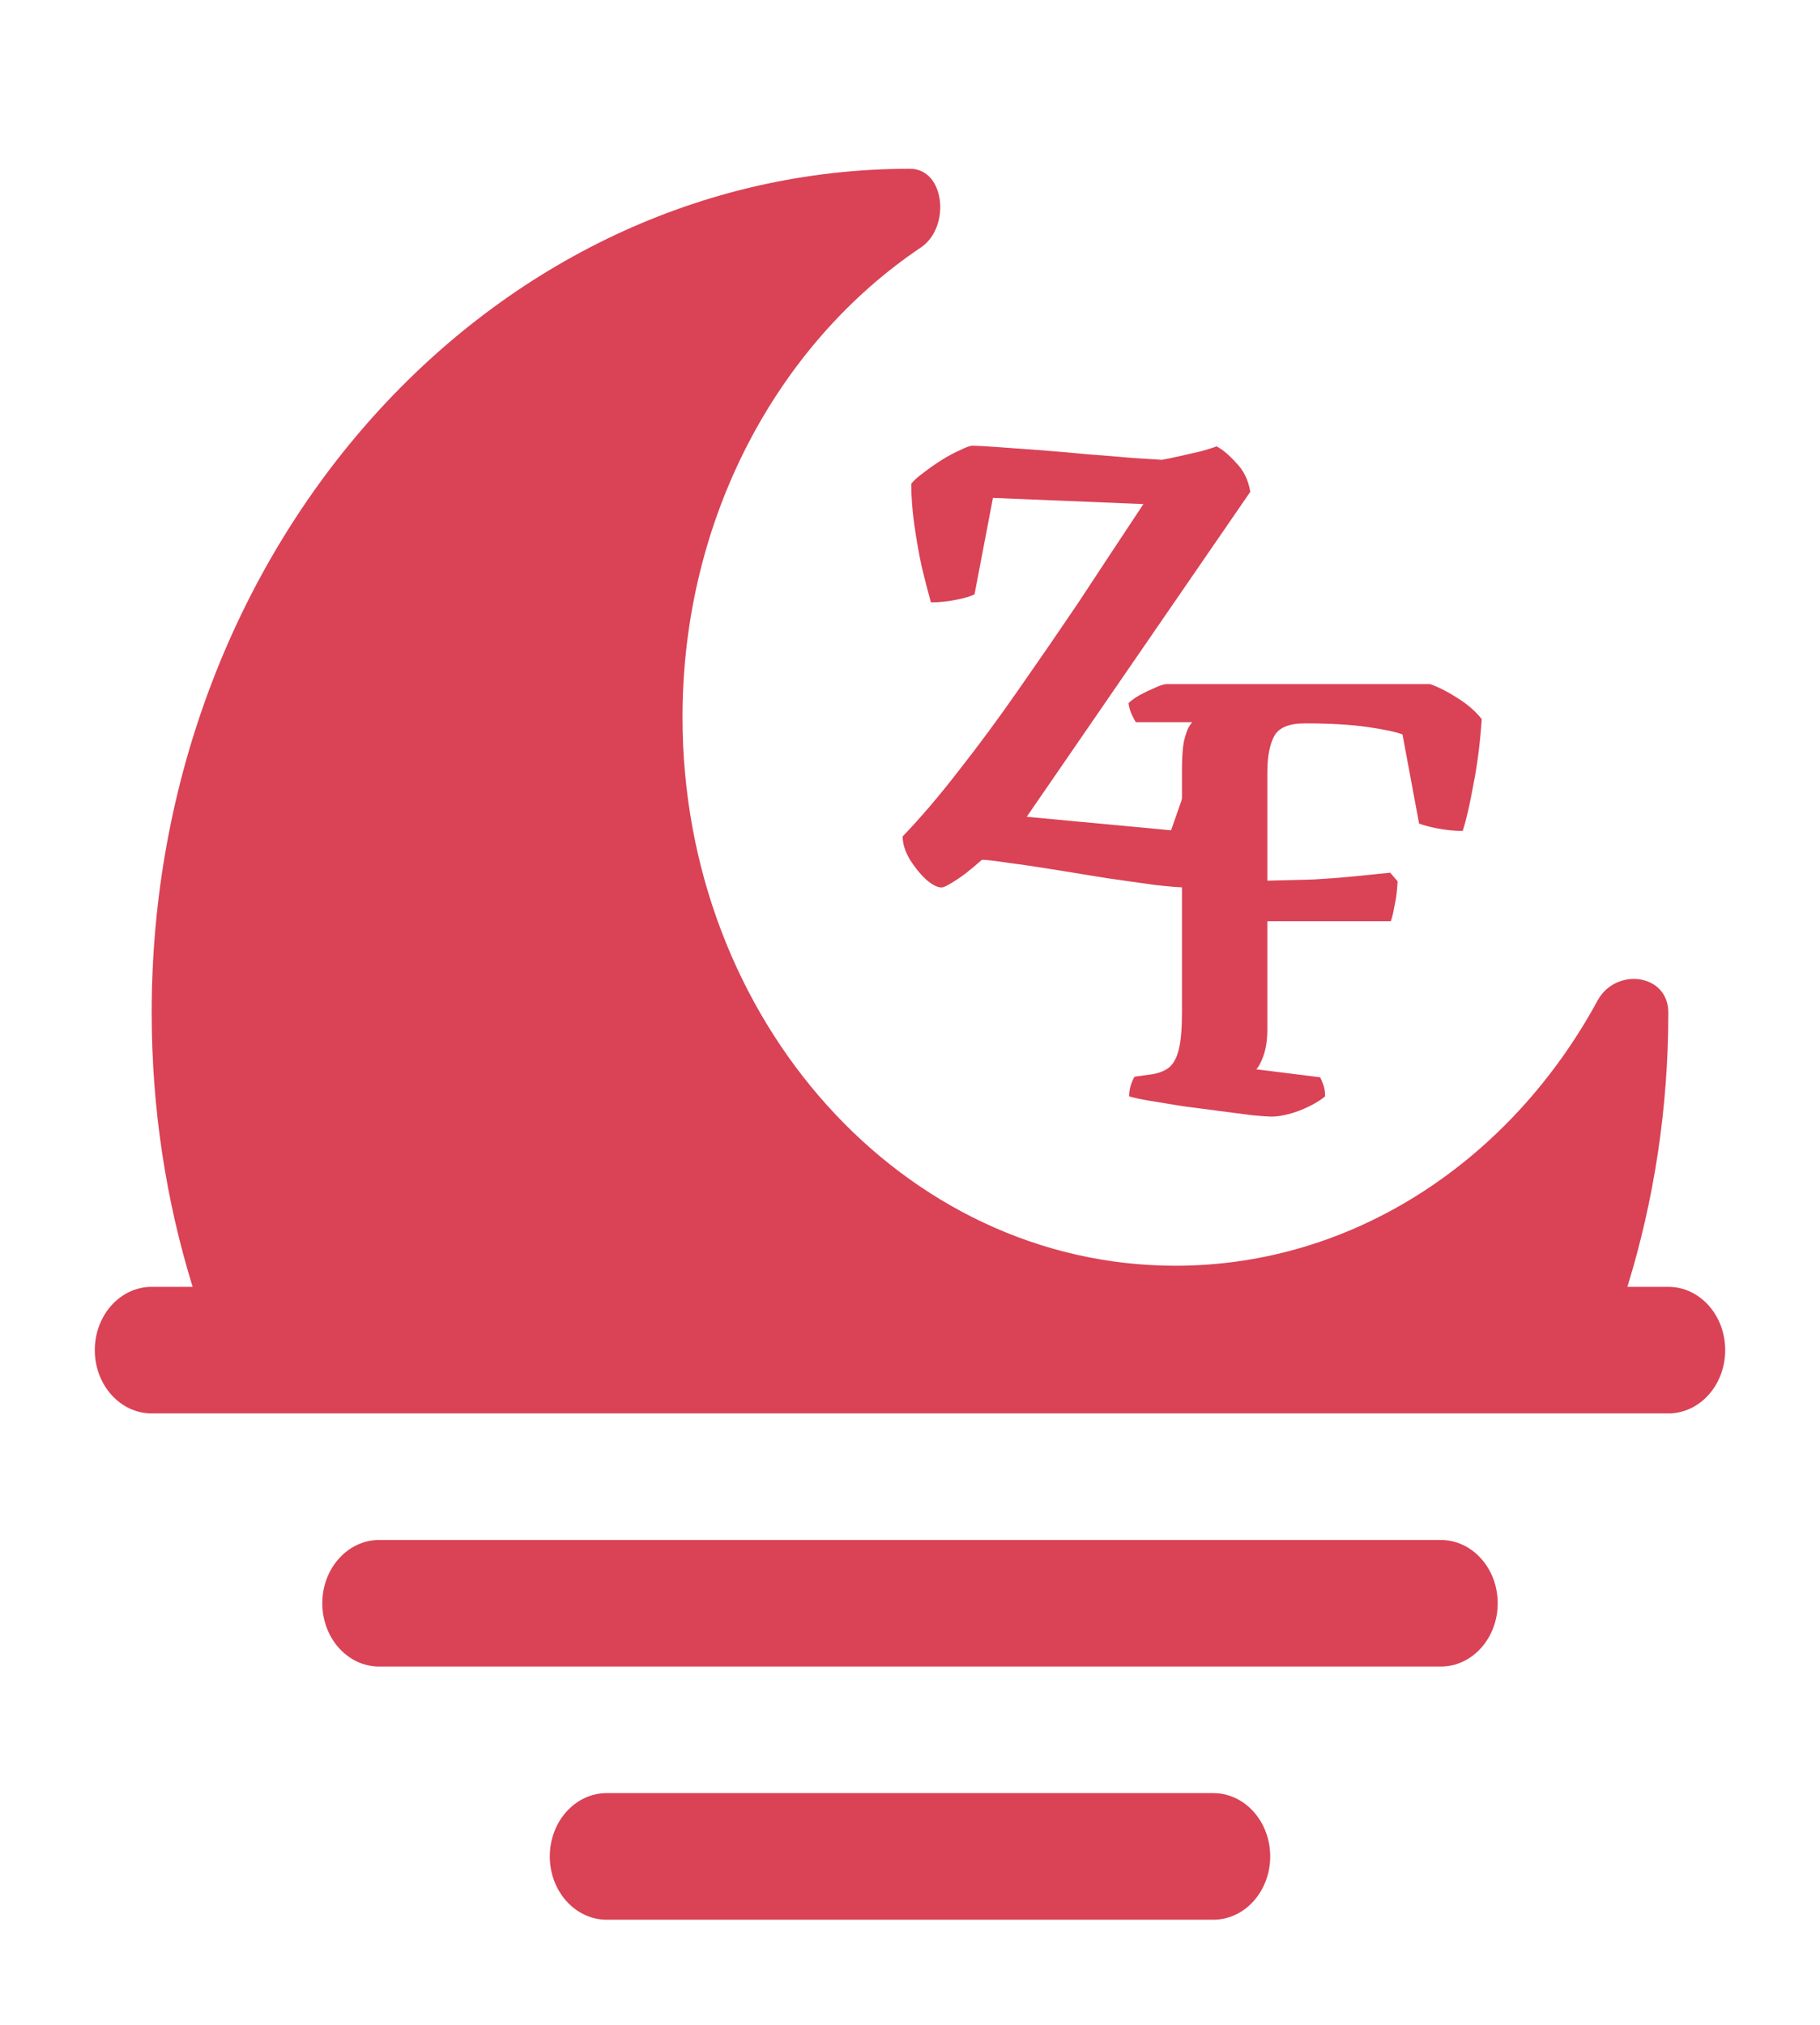 <svg width="80" height="89" viewBox="0 0 80 89" fill="none" xmlns="http://www.w3.org/2000/svg">
<path d="M6.667 44.5C6.667 24.02 21.591 7.417 40 7.417C41.542 7.417 41.797 9.988 40.477 10.876C34.198 15.097 30 22.764 30 31.521C30 44.834 39.7 55.625 51.667 55.625C59.538 55.625 66.43 50.955 70.224 43.969C71.022 42.501 73.333 42.784 73.333 44.5C73.333 48.719 72.7 52.773 71.533 56.552H73.333C74.714 56.552 75.833 57.797 75.833 59.333C75.833 60.869 74.714 62.115 73.333 62.115H6.667C5.286 62.115 4.167 60.869 4.167 59.333C4.167 57.797 5.286 56.552 6.667 56.552H8.467C7.3 52.773 6.667 48.719 6.667 44.5Z" fill="#DA4256"/>
<path d="M16.667 67.677C15.286 67.677 14.167 68.922 14.167 70.458C14.167 71.994 15.286 73.24 16.667 73.24H63.333C64.714 73.24 65.833 71.994 65.833 70.458C65.833 68.922 64.714 67.677 63.333 67.677H16.667Z" fill="#DA4256"/>
<path d="M26.667 78.802C25.286 78.802 24.167 80.047 24.167 81.583C24.167 83.119 25.286 84.365 26.667 84.365H53.333C54.714 84.365 55.833 83.119 55.833 81.583C55.833 80.047 54.714 78.802 53.333 78.802H26.667Z" fill="#DA4256"/>
<path d="M55.897 49.071C55.771 49.071 55.501 49.053 55.087 49.017C54.673 48.963 54.187 48.9 53.629 48.828C53.089 48.756 52.54 48.684 51.982 48.612C51.424 48.522 50.929 48.441 50.497 48.369C50.083 48.297 49.795 48.234 49.633 48.18C49.633 48 49.66 47.829 49.714 47.667C49.768 47.505 49.822 47.388 49.876 47.316L50.659 47.208C50.965 47.154 51.208 47.055 51.388 46.911C51.586 46.749 51.73 46.479 51.82 46.101C51.91 45.723 51.955 45.192 51.955 44.508V33.843C51.955 33.303 51.982 32.889 52.036 32.601C52.108 32.295 52.18 32.079 52.252 31.953C52.342 31.809 52.396 31.737 52.414 31.737H49.93C49.876 31.665 49.813 31.548 49.741 31.386C49.669 31.224 49.624 31.062 49.606 30.9C49.714 30.792 49.876 30.675 50.092 30.549C50.326 30.423 50.551 30.315 50.767 30.225C51.001 30.117 51.172 30.063 51.28 30.063H62.863C63.259 30.207 63.664 30.414 64.078 30.684C64.51 30.954 64.861 31.26 65.131 31.602C65.059 32.664 64.933 33.645 64.753 34.545C64.591 35.427 64.438 36.084 64.294 36.516C63.934 36.516 63.565 36.48 63.187 36.408C62.827 36.336 62.557 36.264 62.377 36.192L61.648 32.277C61.378 32.169 60.874 32.061 60.136 31.953C59.398 31.845 58.471 31.791 57.355 31.791C56.653 31.791 56.203 31.98 56.005 32.358C55.807 32.736 55.708 33.258 55.708 33.924V38.703C56.464 38.685 57.148 38.667 57.76 38.649C58.39 38.613 58.975 38.568 59.515 38.514C60.055 38.46 60.586 38.406 61.108 38.352L61.432 38.73C61.414 39.144 61.369 39.504 61.297 39.81C61.243 40.116 61.189 40.341 61.135 40.485H55.708V45.21C55.708 45.66 55.654 46.047 55.546 46.371C55.438 46.677 55.33 46.884 55.222 46.992L58.03 47.343C58.066 47.415 58.111 47.523 58.165 47.667C58.219 47.811 58.246 47.982 58.246 48.18C57.994 48.396 57.625 48.603 57.139 48.801C56.653 48.981 56.239 49.071 55.897 49.071Z" fill="#DA4256"/>
<path d="M41.378 39C41.198 39 40.973 38.883 40.703 38.649C40.451 38.415 40.217 38.127 40.001 37.785C39.785 37.425 39.677 37.083 39.677 36.759C40.487 35.913 41.315 34.941 42.161 33.843C43.025 32.745 43.889 31.575 44.753 30.333C45.635 29.073 46.508 27.804 47.372 26.526C47.894 25.734 48.398 24.969 48.884 24.231C49.37 23.493 49.829 22.8 50.261 22.152L43.646 21.882L42.836 26.121C42.656 26.211 42.377 26.292 41.999 26.364C41.639 26.436 41.279 26.472 40.919 26.472C40.793 26.022 40.658 25.5 40.514 24.906C40.388 24.312 40.28 23.7 40.19 23.07C40.1 22.422 40.055 21.819 40.055 21.261C40.163 21.117 40.343 20.955 40.595 20.775C40.847 20.577 41.117 20.388 41.405 20.208C41.693 20.028 41.963 19.884 42.215 19.776C42.467 19.65 42.647 19.587 42.755 19.587C42.899 19.587 43.232 19.605 43.754 19.641C44.276 19.677 44.897 19.722 45.617 19.776C46.337 19.83 47.066 19.893 47.804 19.965C48.542 20.019 49.208 20.073 49.802 20.127C50.396 20.163 50.819 20.19 51.071 20.208C51.269 20.172 51.53 20.118 51.854 20.046C52.178 19.974 52.493 19.902 52.799 19.83C53.123 19.74 53.348 19.668 53.474 19.614C53.744 19.758 54.032 20.001 54.338 20.343C54.662 20.667 54.869 21.09 54.959 21.612L45.131 35.895L51.476 36.489L53.069 31.926C53.501 31.926 53.906 31.98 54.284 32.088C54.662 32.196 54.932 32.295 55.094 32.385C55.094 33.213 55.067 33.978 55.013 34.68C54.959 35.364 54.896 35.958 54.824 36.462C54.77 36.966 54.707 37.353 54.635 37.623C54.509 37.767 54.338 37.92 54.122 38.082C53.906 38.226 53.663 38.37 53.393 38.514C53.141 38.658 52.907 38.775 52.691 38.865C52.475 38.955 52.295 39 52.151 39C51.863 39 51.404 38.964 50.774 38.892C50.144 38.802 49.442 38.703 48.668 38.595C47.894 38.469 47.12 38.343 46.346 38.217C45.572 38.091 44.897 37.992 44.321 37.92C43.745 37.83 43.358 37.785 43.16 37.785C42.962 37.965 42.737 38.154 42.485 38.352C42.251 38.532 42.026 38.685 41.81 38.811C41.612 38.937 41.468 39 41.378 39Z" fill="#DA4256"/>
</svg>
